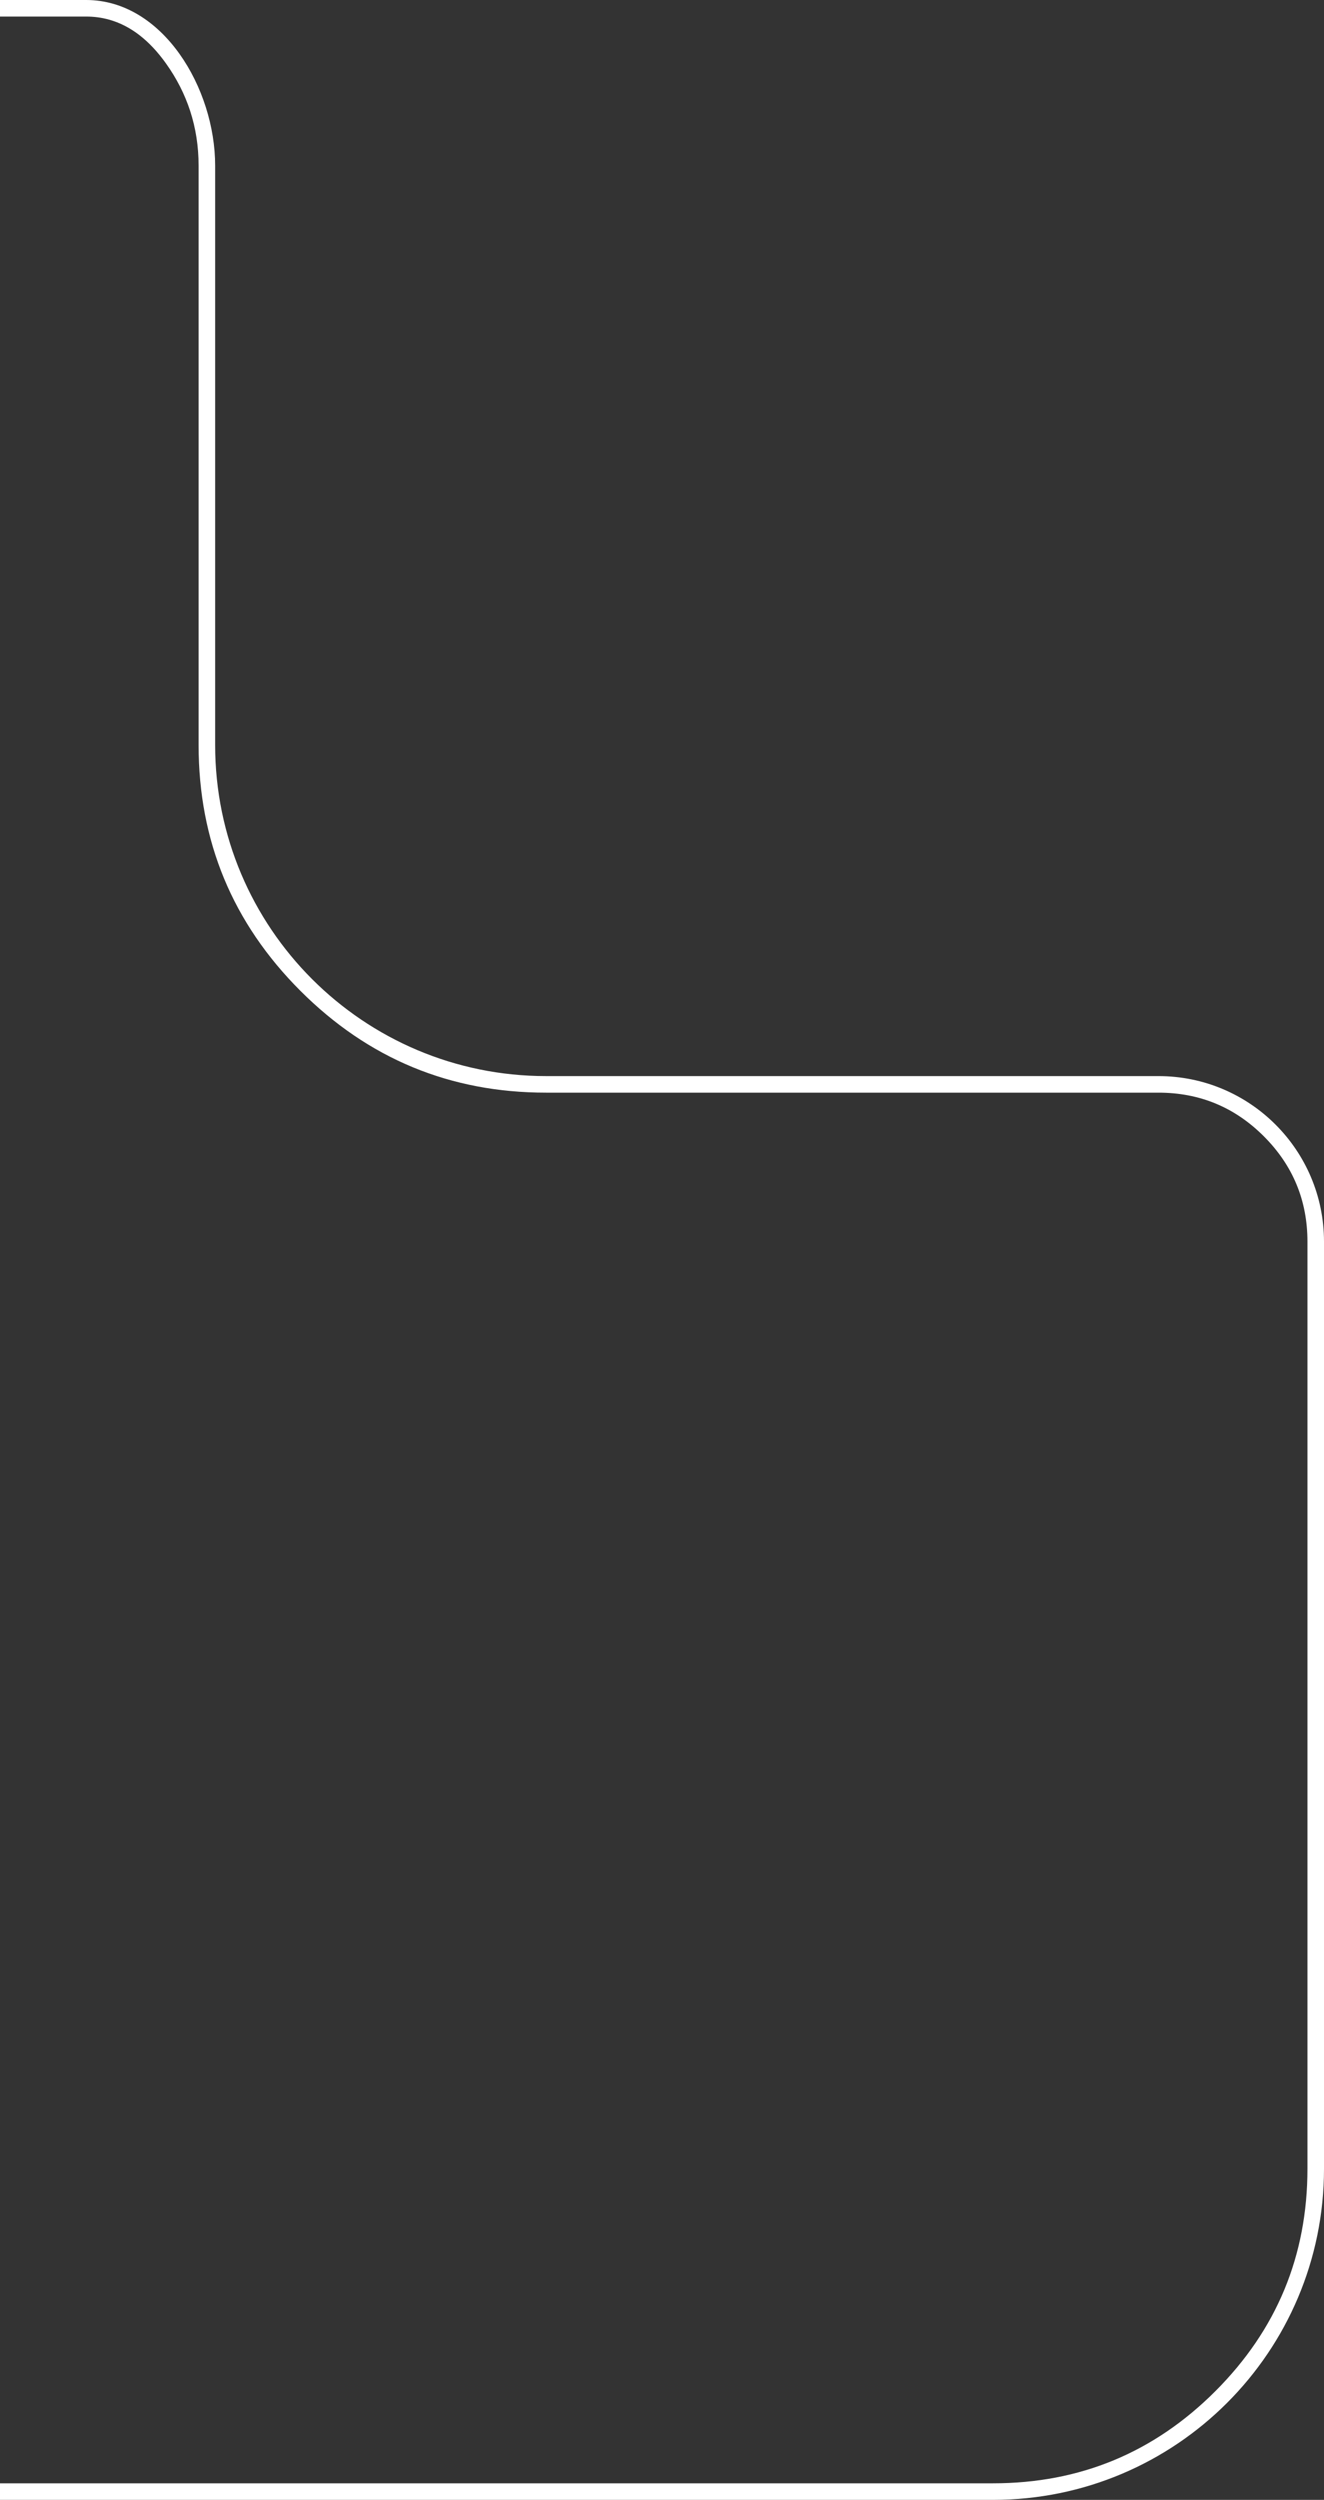 <svg width="80" height="151" viewBox="0 0 80 151" fill="none" xmlns="http://www.w3.org/2000/svg" xmlns:xlink="http://www.w3.org/1999/xlink">
	<rect x="0" y="0" width="80" height="151" fill="#333333" stroke="none"/>
	<desc>
			Created with Pixso.
	</desc>
	<defs>
		<clipPath id="clip87_140">
			<rect id="фрейм 2" width="80" height="151" fill="white" fill-opacity="0"/>
		</clipPath>
	</defs>
	<g clip-path="url(#clip87_140)">
		<mask id="mask_87_154" fill="white">
			<path id="Subtract" d="M5.204 0L-549 0C-560.046 0 -569 8.954 -569 20L-569 131C-569 142.046 -560.046 151 -549 151L60 151C71.046 151 80 142.046 80 131L80 75C80 69.477 75.523 65 70 65L33 65C21.954 65 13 56.046 13 45L13 10C13 5.348 9.855 0 5.204 0Z" clip-rule="evenodd" fill="" fill-opacity="1" fill-rule="evenodd"/>
		</mask>
		<path id="Subtract" d="M-549 0L5.204 0C9.855 0 13 5.348 13 10L13 45C13 56.046 21.954 65 33 65L70 65C75.523 65 80 69.477 80 75L80 131C80 142.046 71.046 151 60 151L-549 151C-560.046 151 -569 142.046 -569 131L-569 20C-569 8.954 -560.046 0 -549 0ZM-549 1L5.204 1Q5.918 1 6.582 1.184Q8.525 1.722 10.032 3.836Q10.996 5.188 11.488 6.695Q12 8.264 12 10L12 45Q12 49.349 13.537 53.061Q15.075 56.773 18.151 59.849Q21.227 62.925 24.939 64.463Q28.651 66 33 66L70 66Q71.864 66 73.455 66.659Q75.046 67.318 76.364 68.636Q77.682 69.954 78.341 71.545Q79 73.136 79 75L79 131Q79 134.935 77.609 138.294Q76.218 141.652 73.435 144.435Q70.654 147.216 67.297 148.608Q63.937 150 60 150L-549 150Q-552.935 150 -556.294 148.609Q-559.653 147.217 -562.435 144.435Q-565.218 141.652 -566.609 138.294Q-568 134.935 -568 131L-568 20Q-568 16.065 -566.609 12.706Q-565.218 9.347 -562.435 6.565Q-559.653 3.783 -556.294 2.391Q-552.935 1 -549 1Z" clip-rule="evenodd" fill="#FFFFFF" fill-opacity="1" fill-rule="evenodd"/>
	</g>
</svg>

